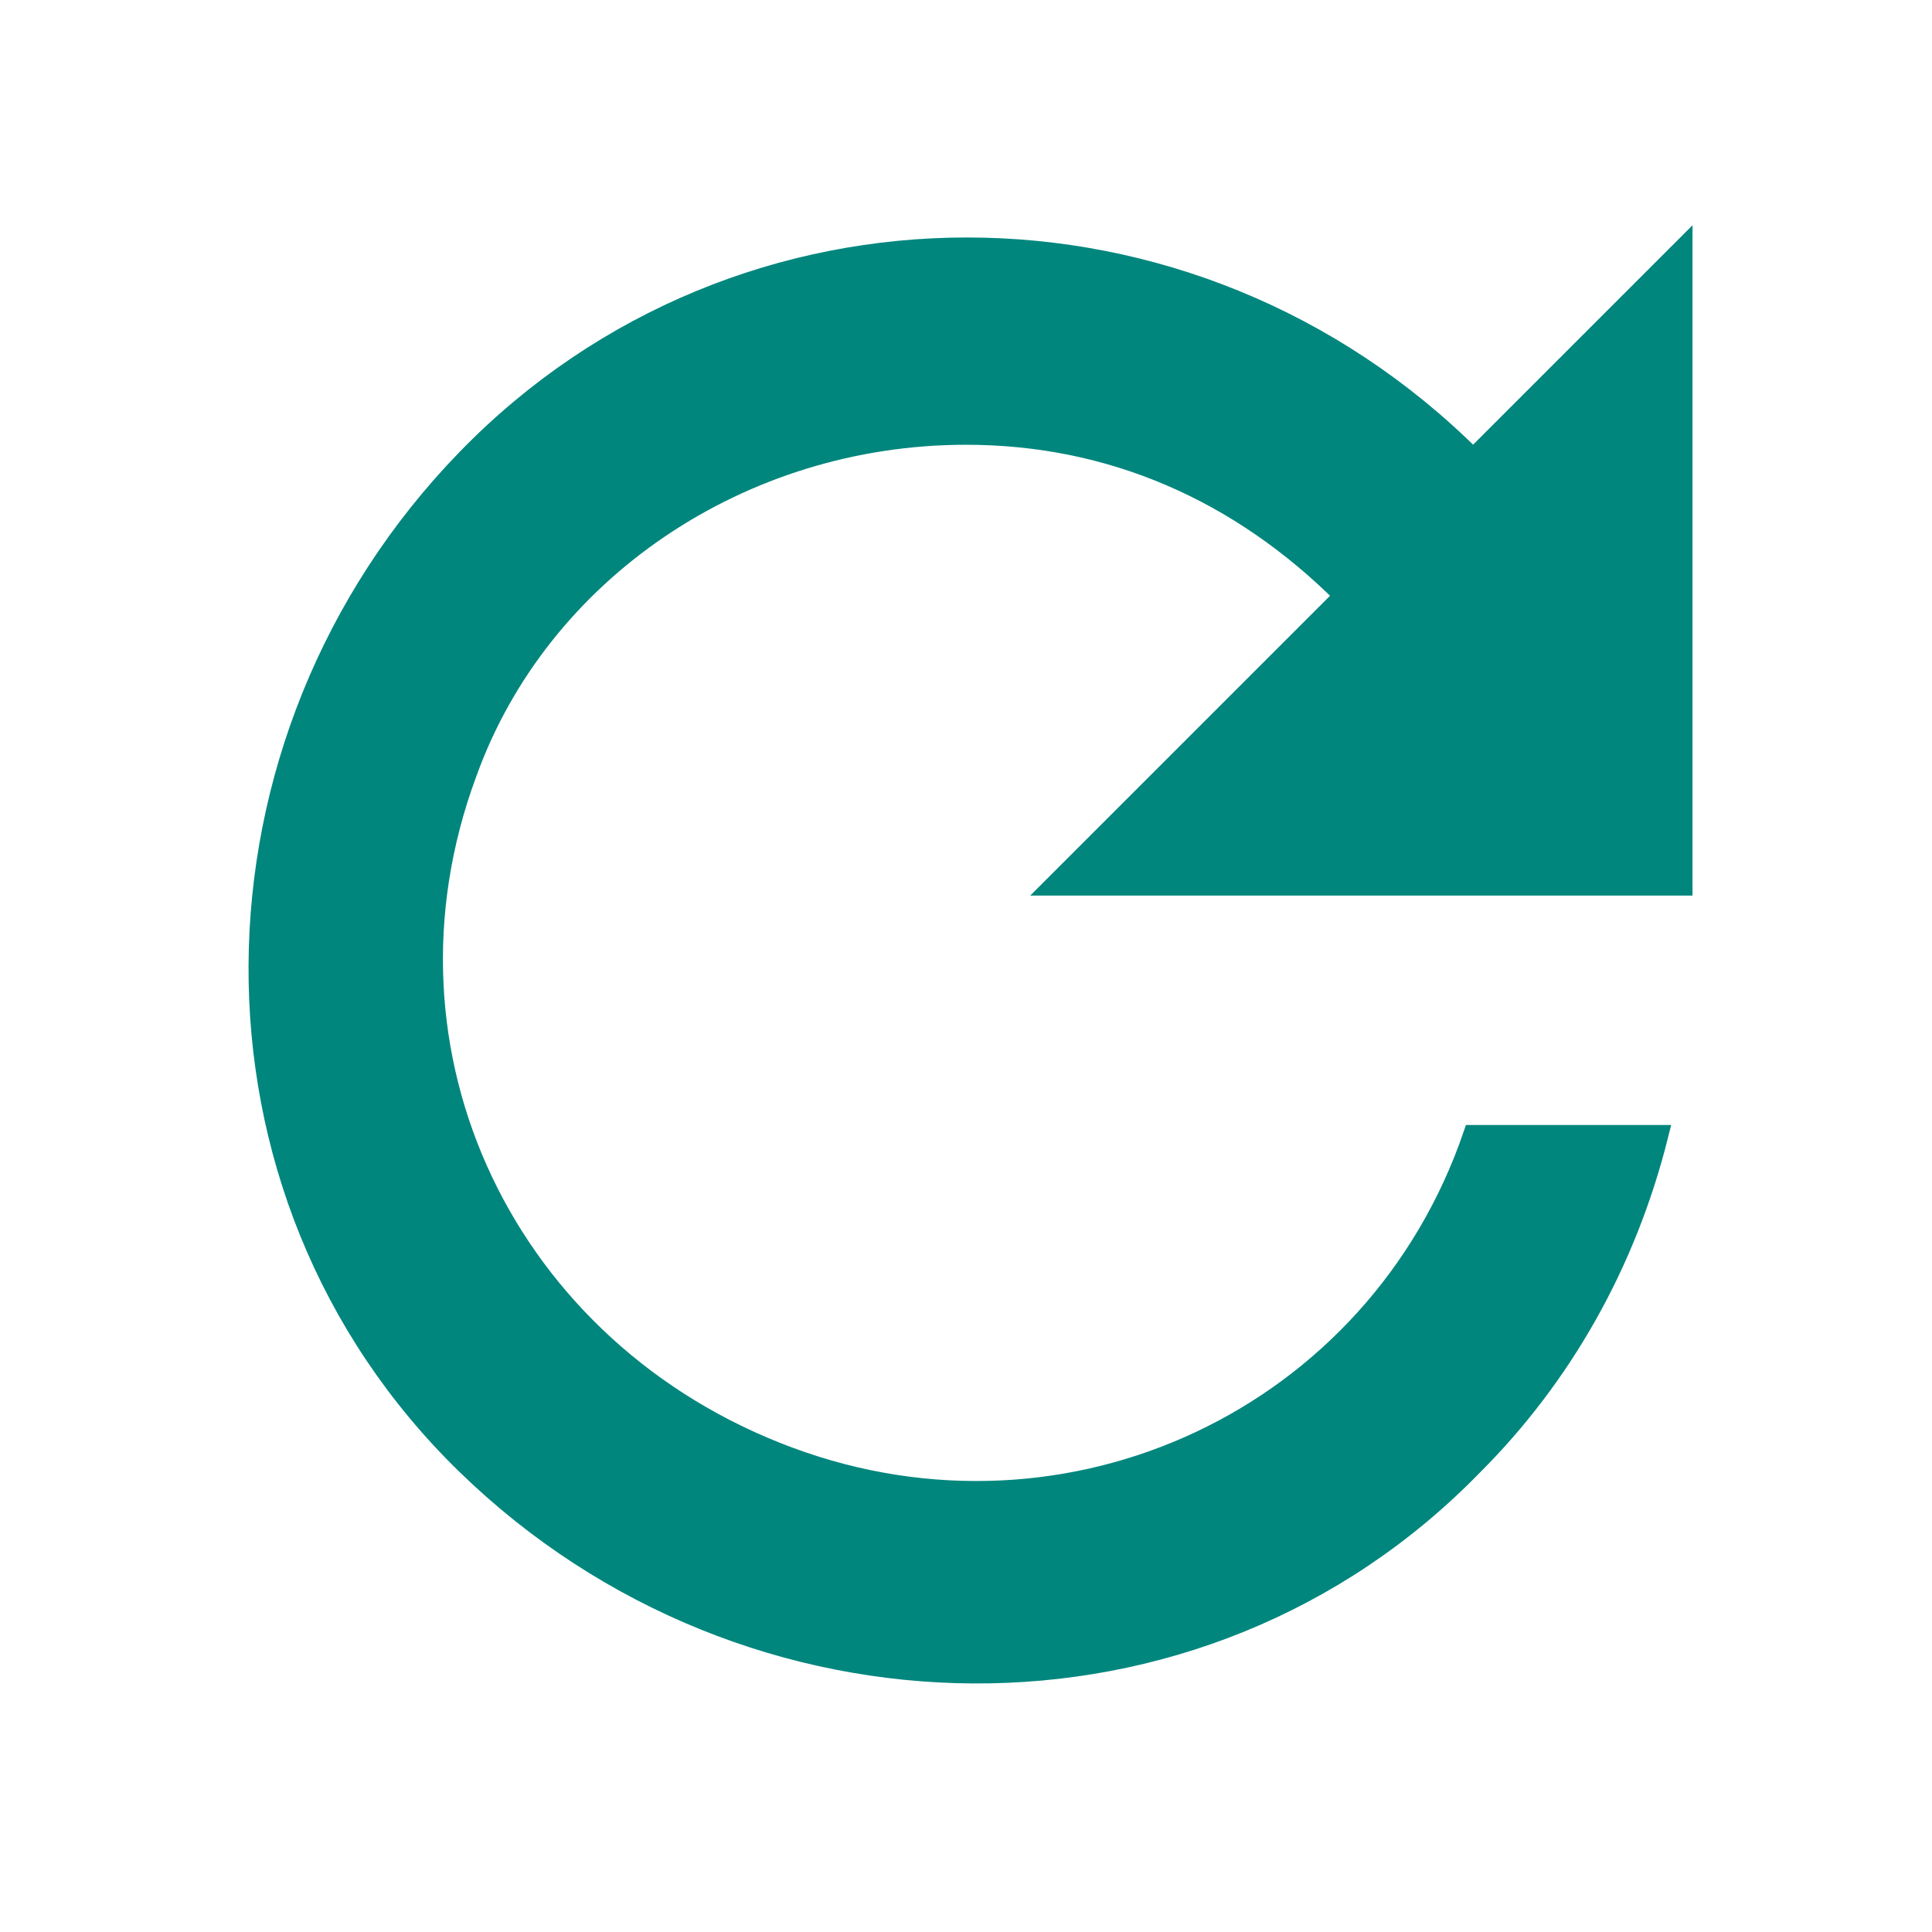 <?xml version="1.0" encoding="utf-8"?>
<!-- Generator: Adobe Illustrator 21.1.0, SVG Export Plug-In . SVG Version: 6.00 Build 0)  -->
<svg version="1.1" id="Laag_1" xmlns="http://www.w3.org/2000/svg" xmlns:xlink="http://www.w3.org/1999/xlink" x="0px" y="0px"
	 viewBox="0 0 24 24" style="enable-background:new 0 0 24 24;" xml:space="preserve">
<style type="text/css">
	.st0{fill:#00867D;stroke:#00867D;stroke-width:0.25;stroke-miterlimit:10;}
	.st1{fill:none;}
</style>
<title>restart</title>
<path class="st0" d="M18.3,5.7c-3.5-3.5-9.1-3.5-12.5,0s-3.5,9.1,0,12.5s9.1,3.5,12.5,0c1.1-1.1,1.9-2.5,2.3-4.1h-2.3
	c-1.2,3.5-5,5.3-8.5,4s-5.3-5-4-8.5C6.7,7.1,9.2,5.4,12,5.4c1.8,0,3.4,0.7,4.7,2l-3.6,3.6h7.8V3.1L18.3,5.7z"/>
<path class="st1" d="M0,0h24v24H0V0z"/>
</svg>
